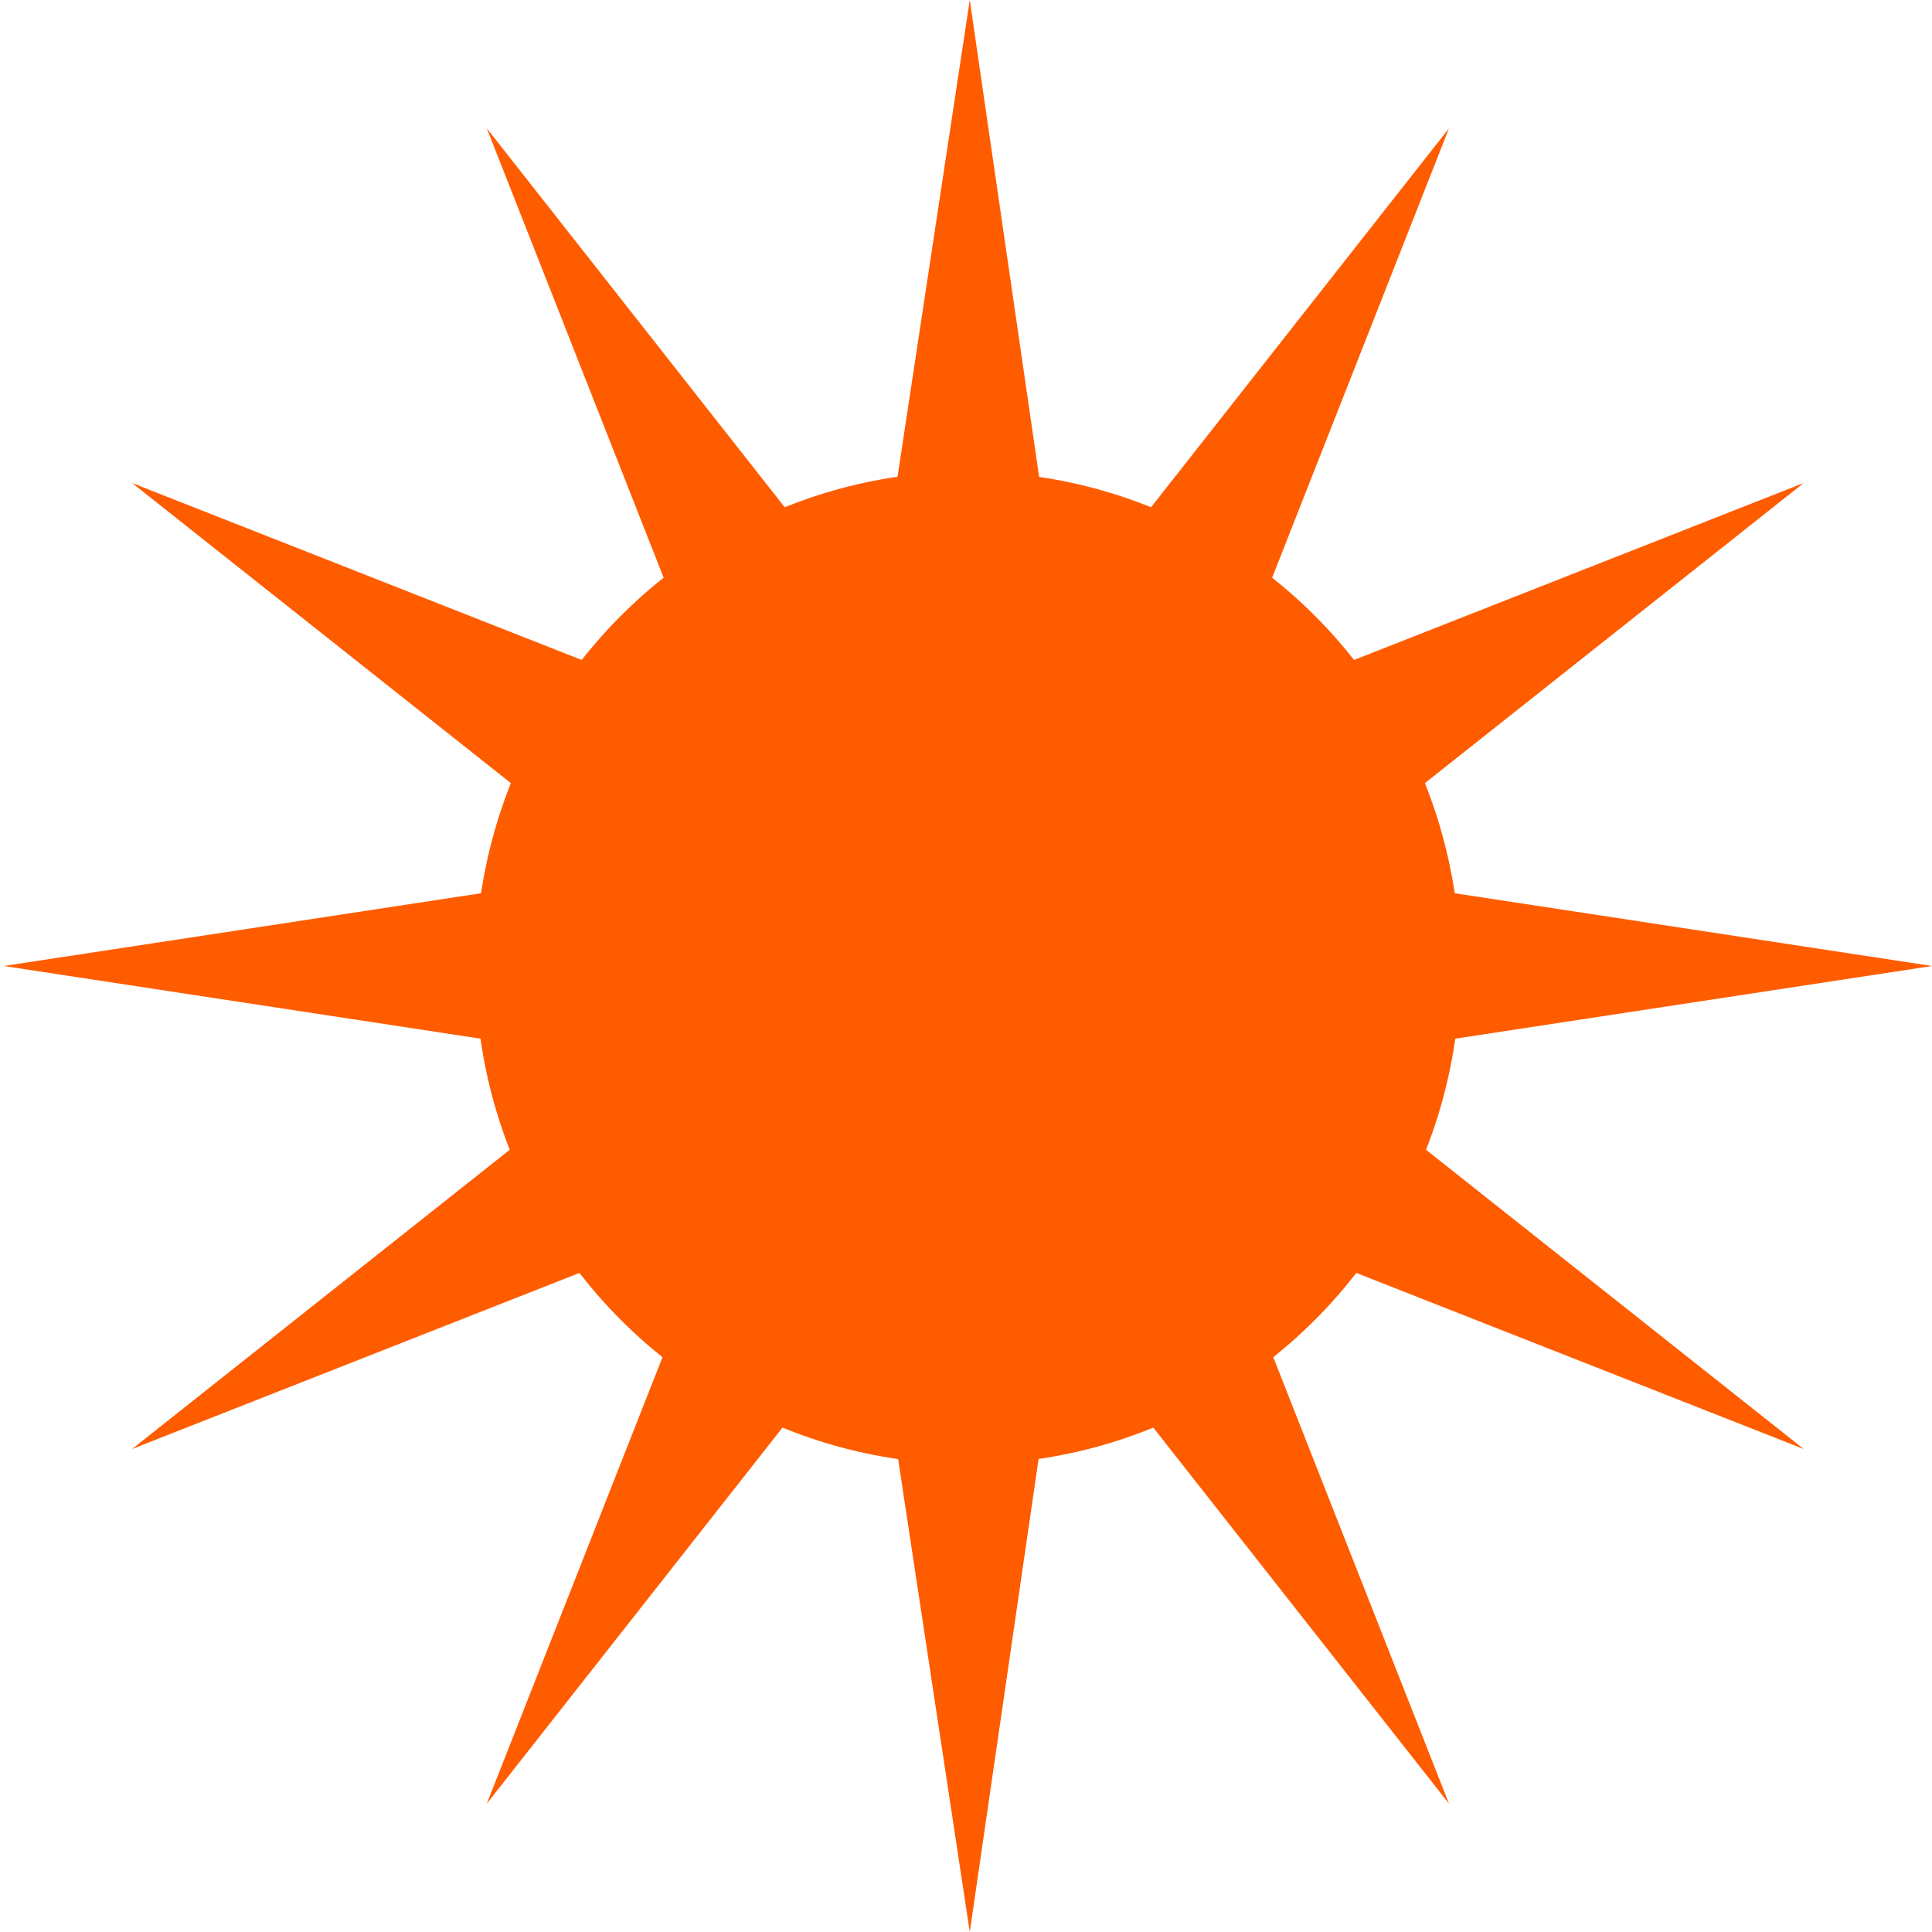 <svg width="512" height="512" fill="none" xmlns="http://www.w3.org/2000/svg"><path d="m257 0 24 165L384 34l-61 155 155-61-130 103 164 25-164 25 130 103-155-61 61 155-103-131-24 165-25-165-103 131 61-155-155 61 130-103L1 256l164-25L35 128l155 61-61-155 103 131L257 0Z" fill="#FF5C00"/><ellipse cx="256.5" cy="256.5" rx="130.5" ry="131.5" fill="#FF5C00"/></svg>